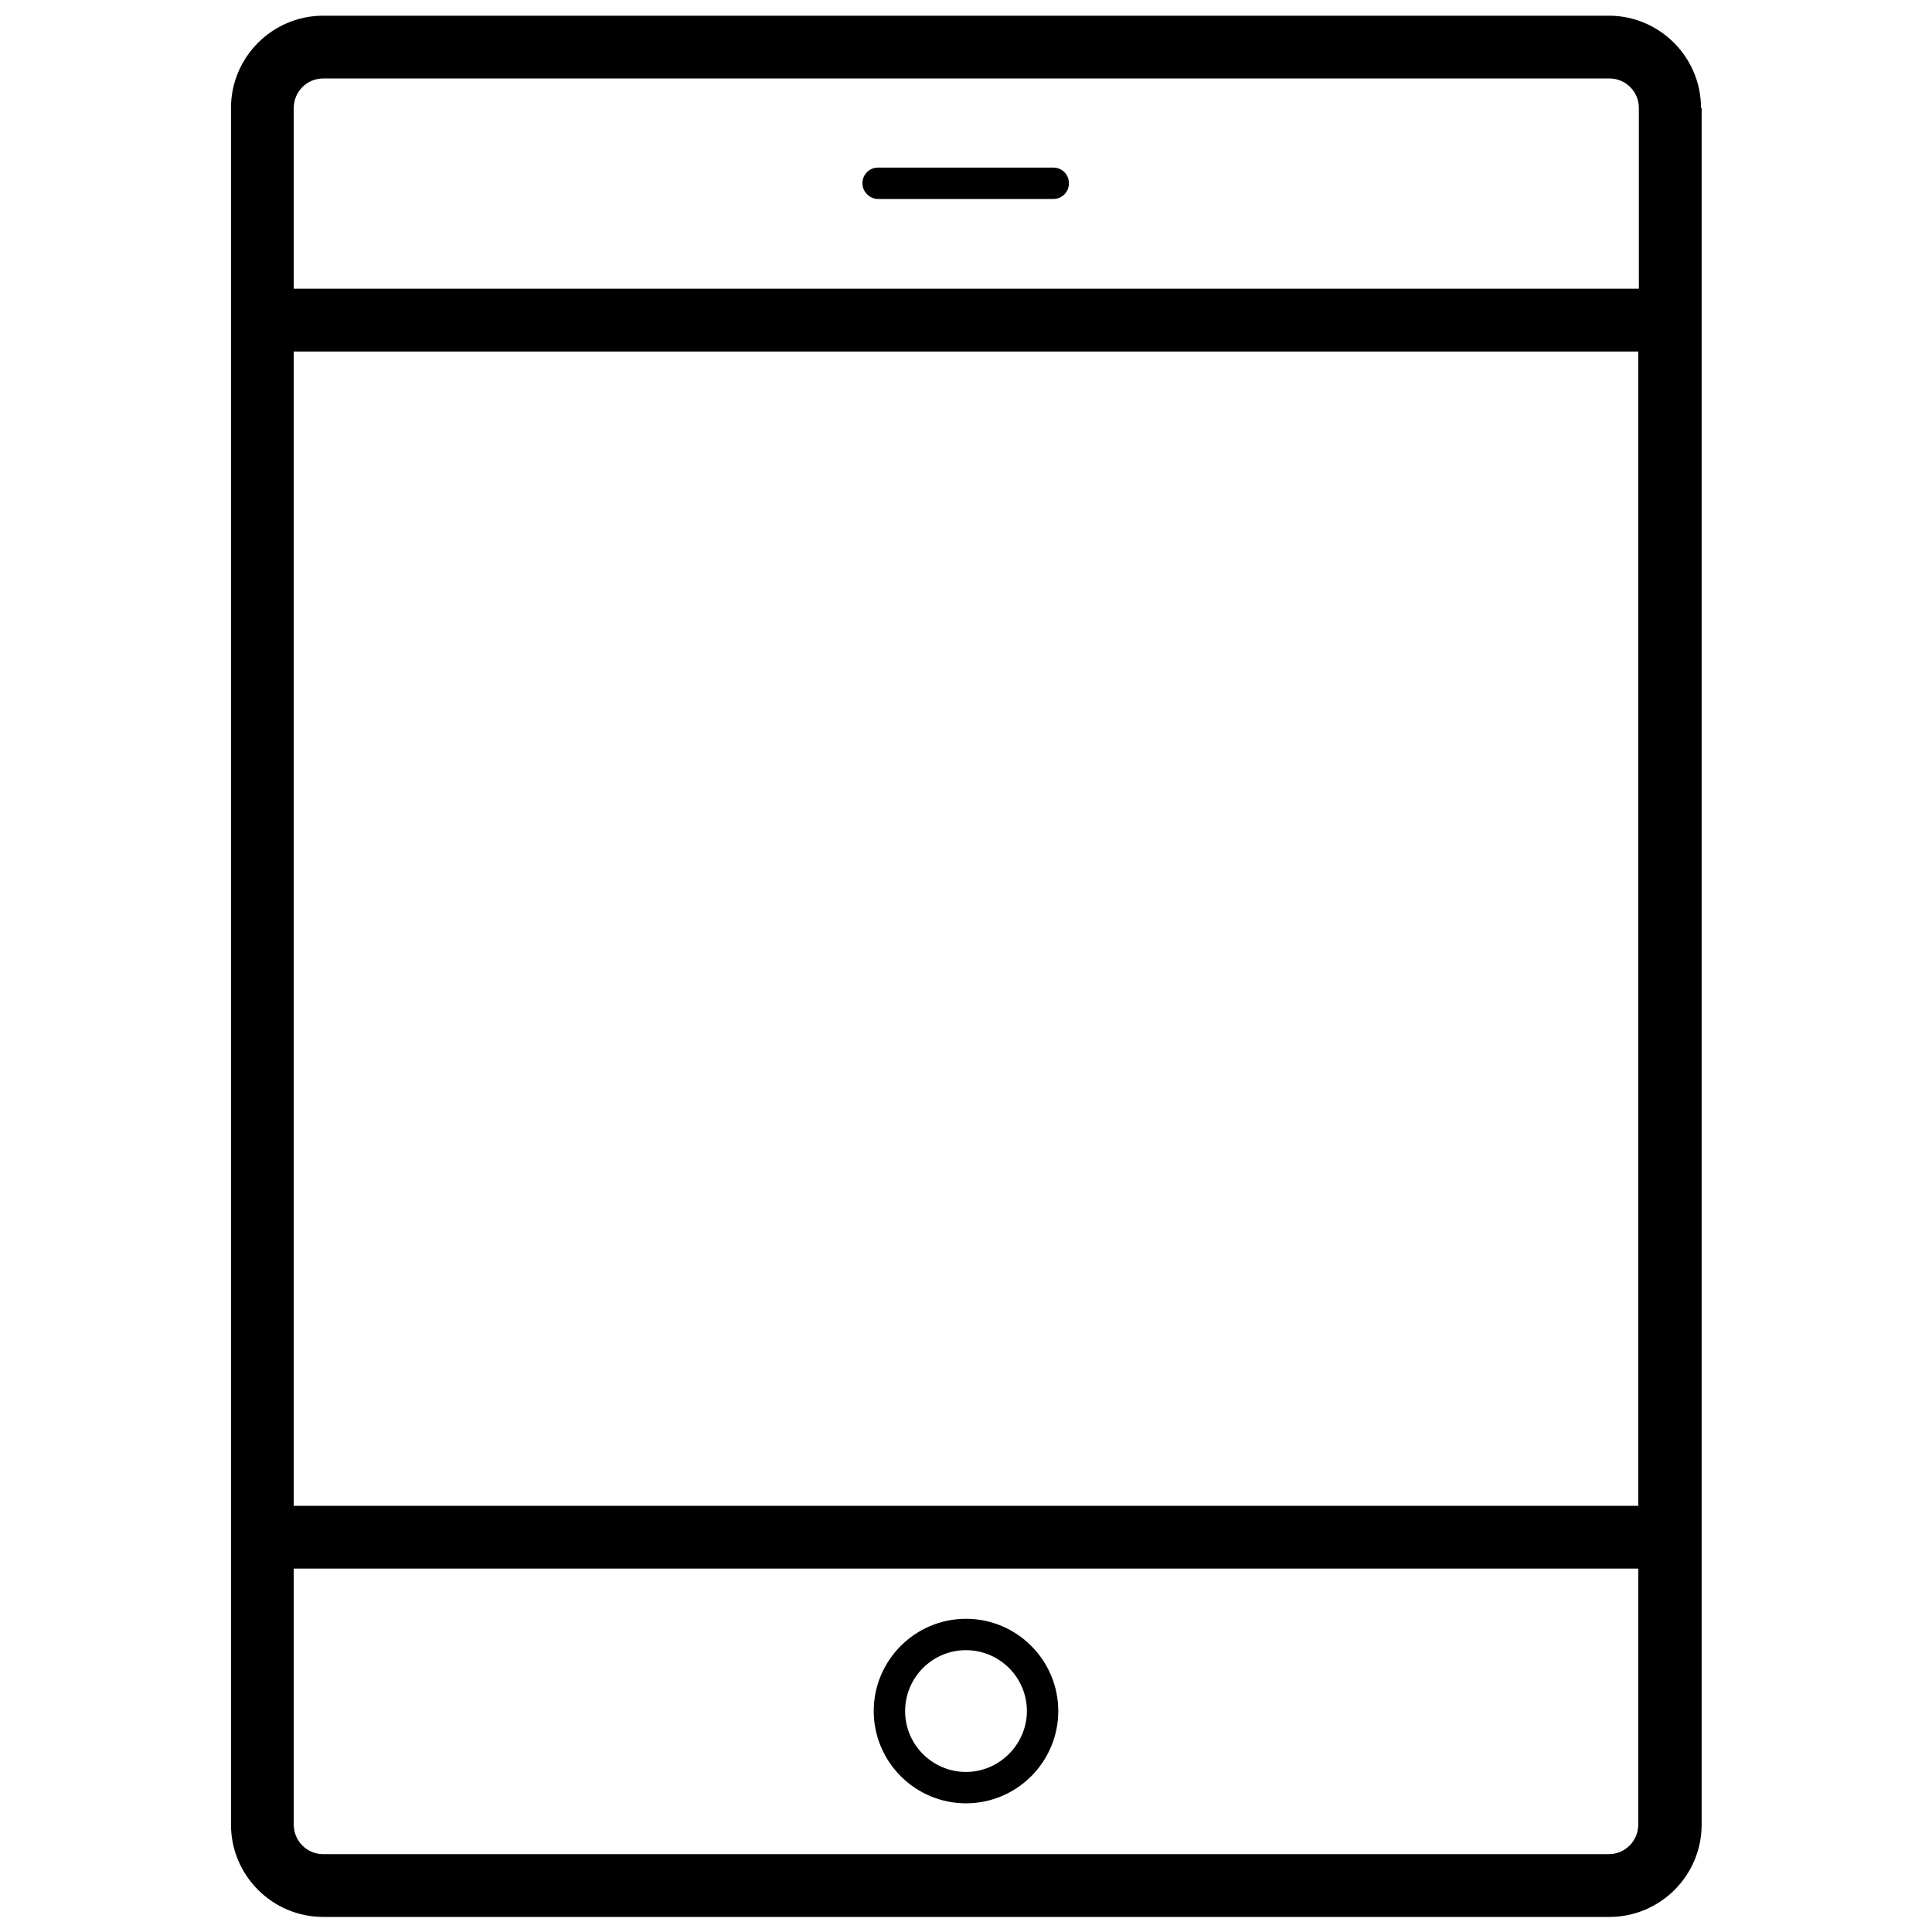 <?xml version="1.0" encoding="utf-8"?>
<!-- Generator: Adobe Illustrator 23.0.1, SVG Export Plug-In . SVG Version: 6.00 Build 0)  -->
<svg version="1.1" id="Capa_1" xmlns="http://www.w3.org/2000/svg" xmlns:xlink="http://www.w3.org/1999/xlink" x="0px" y="0px"
	 viewBox="0 0 307.8 307.8" style="enable-background:new 0 0 307.8 307.8;" xml:space="preserve">
<g>
	<path d="M271,17.2c0-8.1-6.6-14.7-14.7-14.7H51.5c-8.1,0-14.7,6.6-14.7,14.7v273.5c0,8.1,6.6,14.7,14.7,14.7h204.9
		c8.1,0,14.7-6.6,14.7-14.7V17.2z M261,290.7c0,2.6-2.1,4.7-4.7,4.7H51.5c-2.6,0-4.7-2.1-4.7-4.7v-40.8H261V290.7z M261,239.9H46.8
		V56L261,56V239.9z M261,46L46.8,46V17.2c0-2.6,2.1-4.7,4.7-4.7h204.9c2.6,0,4.7,2.1,4.7,4.7V46z"/>
	<path d="M139.9,31.7h27.9c1.4,0,2.5-1.1,2.5-2.5s-1.1-2.5-2.5-2.5h-27.9c-1.4,0-2.5,1.1-2.5,2.5S138.6,31.7,139.9,31.7z"/>
	<path d="M153.9,257.9c-8.1,0-14.7,6.6-14.7,14.7c0,8.1,6.6,14.7,14.7,14.7c8.1,0,14.7-6.6,14.7-14.7
		C168.6,264.5,162,257.9,153.9,257.9z M153.9,282.3c-5.3,0-9.7-4.3-9.7-9.7c0-5.3,4.3-9.7,9.7-9.7c5.3,0,9.7,4.3,9.7,9.7
		C163.6,277.9,159.2,282.3,153.9,282.3z"/>
</g>
</svg>
